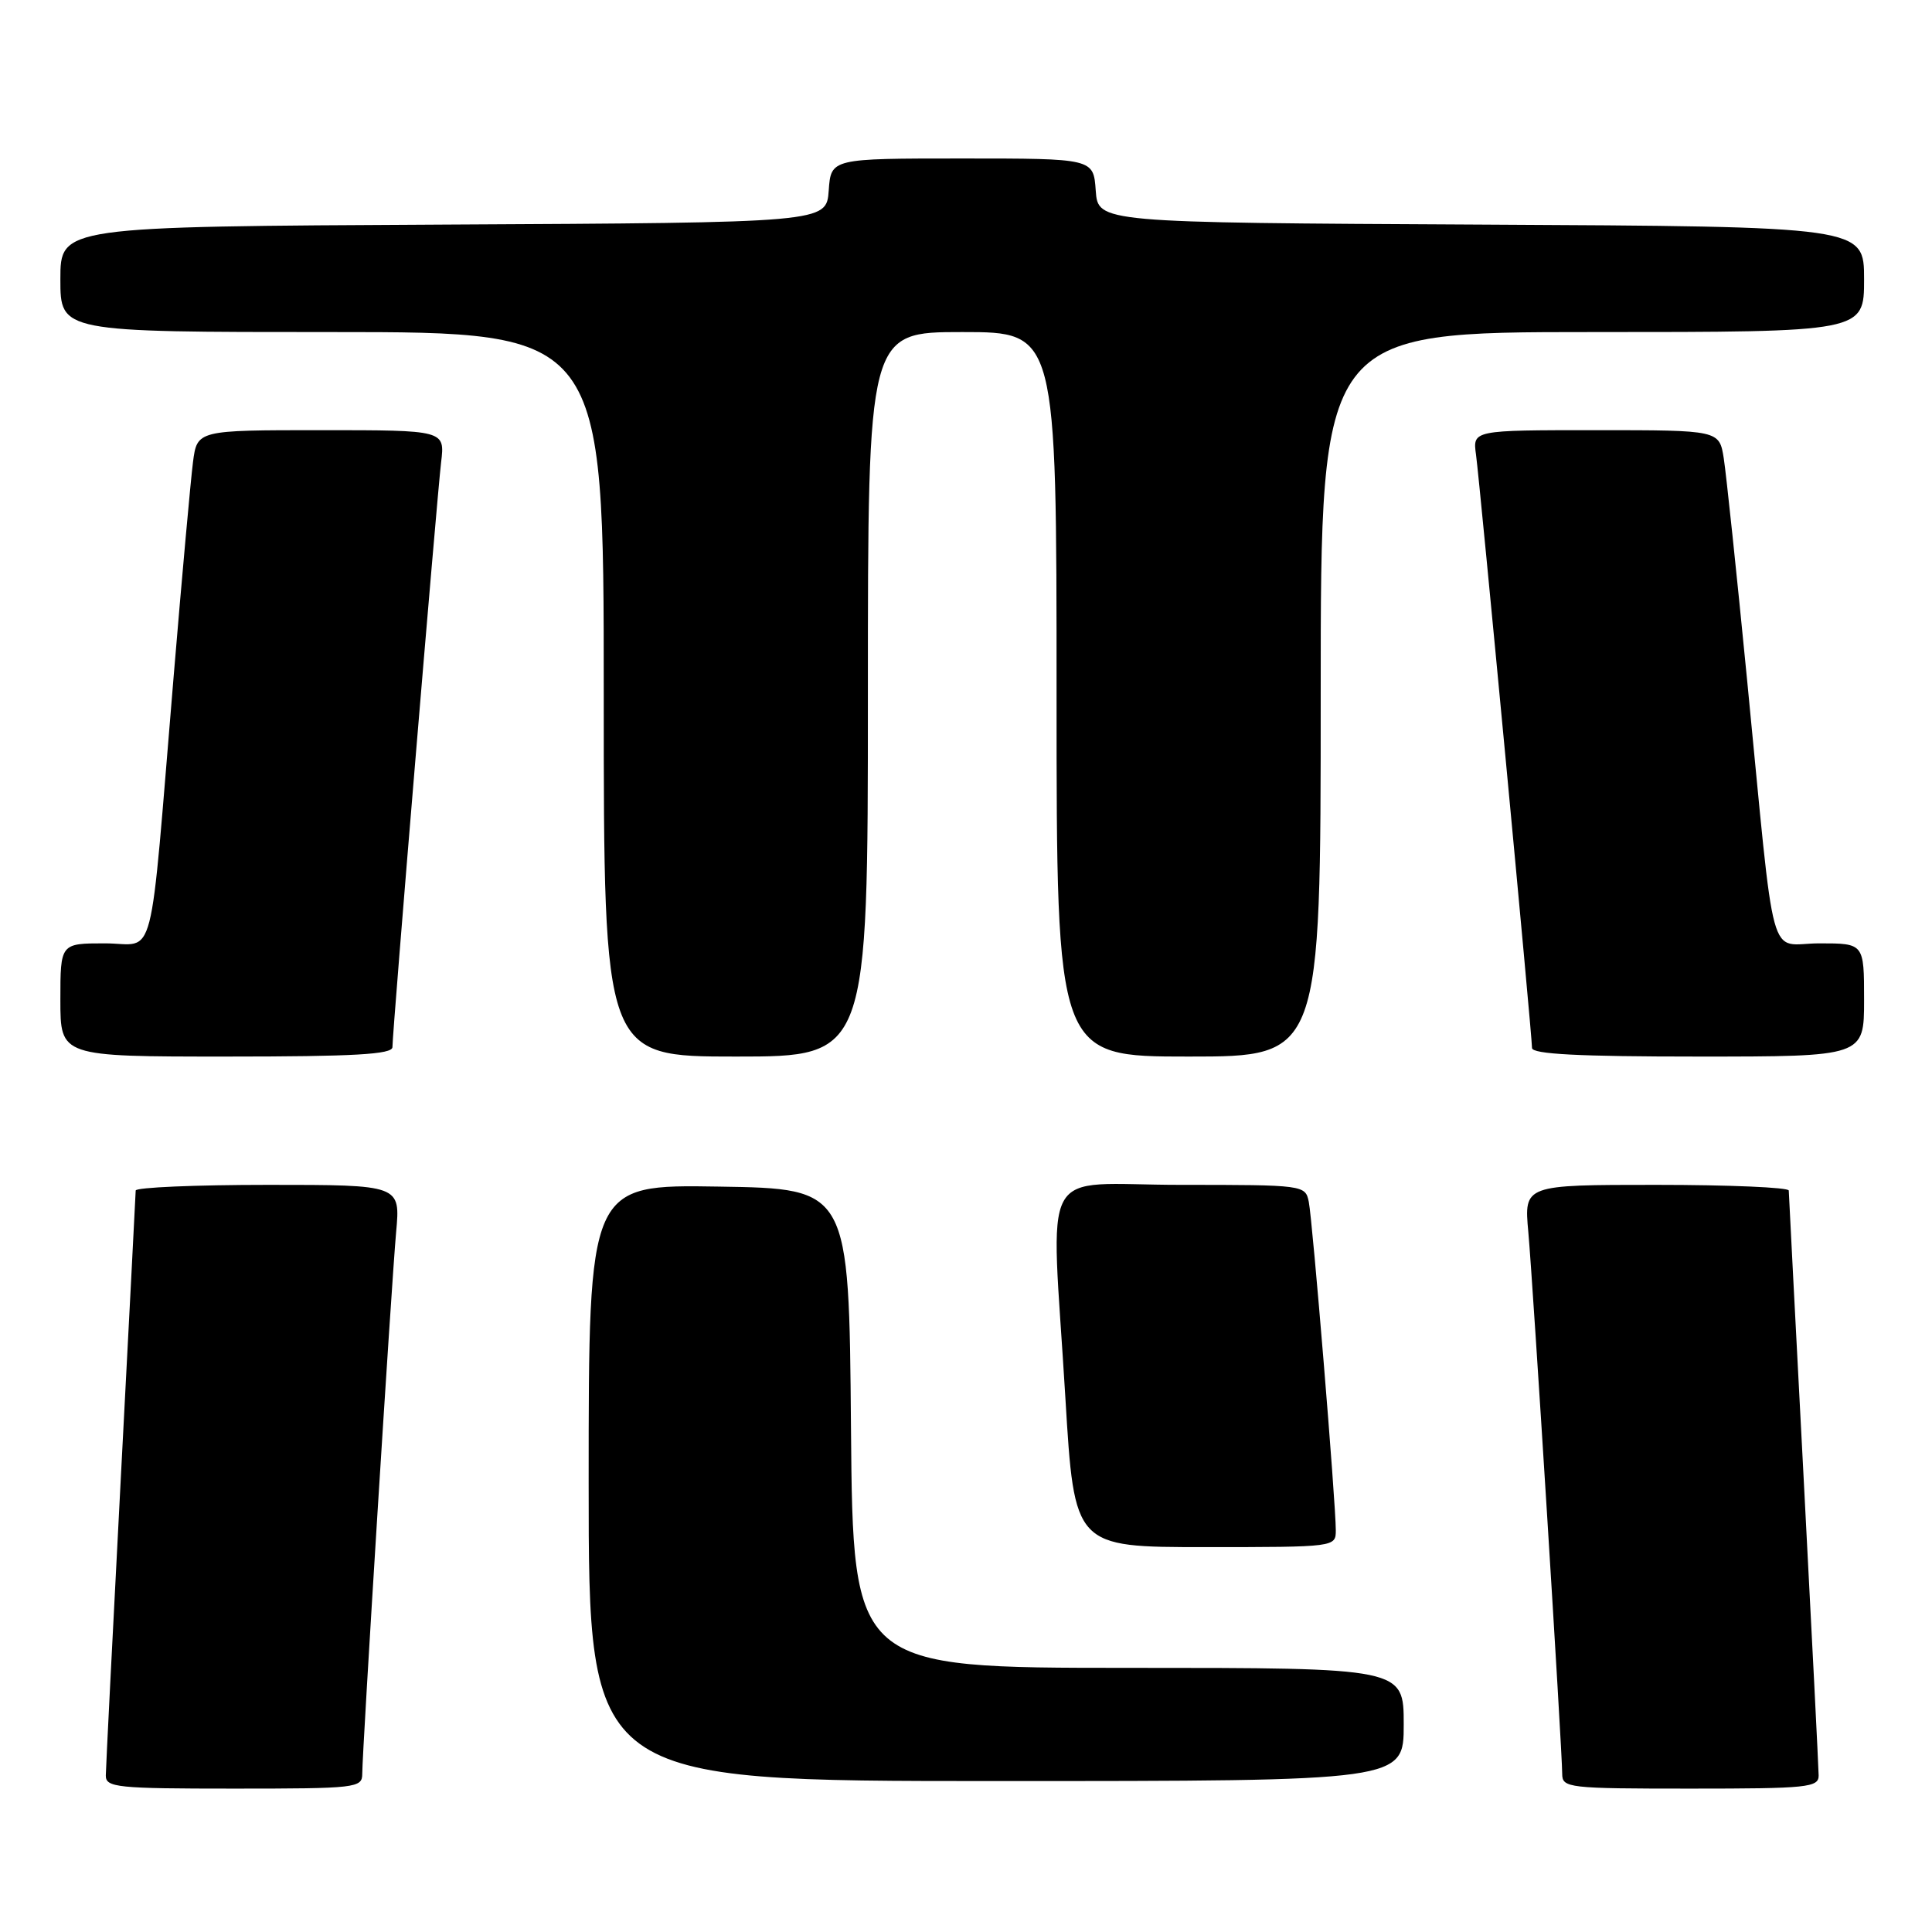 <?xml version="1.0" encoding="UTF-8" standalone="no"?>
<!DOCTYPE svg PUBLIC "-//W3C//DTD SVG 1.1//EN" "http://www.w3.org/Graphics/SVG/1.1/DTD/svg11.dtd" >
<svg xmlns="http://www.w3.org/2000/svg" xmlns:xlink="http://www.w3.org/1999/xlink" version="1.1" viewBox="0 0 256 256">
 <g >
 <path fill="currentColor"
d=" M 48.00 235.04 C 48.00 231.99 51.86 170.27 52.49 163.25 C 53.06 157.00 53.06 157.00 35.53 157.00 C 25.89 157.00 17.99 157.34 17.98 157.75 C 17.97 158.16 17.08 175.38 16.00 196.00 C 14.92 216.62 14.03 234.29 14.02 235.25 C 14.00 236.85 15.47 237.00 31.00 237.00 C 47.23 237.00 48.00 236.91 48.00 235.04 Z  M 240.98 235.25 C 240.97 234.29 240.08 216.62 239.00 196.00 C 237.92 175.38 237.03 158.16 237.02 157.75 C 237.01 157.34 229.11 157.00 219.47 157.00 C 201.94 157.00 201.94 157.00 202.51 163.25 C 203.14 170.27 207.00 231.99 207.00 235.04 C 207.00 236.91 207.77 237.00 224.00 237.00 C 239.53 237.00 241.00 236.85 240.98 235.25 Z  M 186.00 228.50 C 186.00 221.00 186.00 221.00 149.51 221.00 C 113.03 221.00 113.03 221.00 112.76 189.25 C 112.50 157.50 112.50 157.50 95.25 157.23 C 78.00 156.95 78.00 156.95 78.00 196.48 C 78.00 236.00 78.00 236.00 132.00 236.00 C 186.00 236.00 186.00 236.00 186.00 228.50 Z  M 177.00 202.76 C 177.00 199.11 173.92 161.69 173.42 159.25 C 172.97 157.03 172.77 157.00 156.48 157.00 C 137.31 157.00 139.26 153.41 141.17 185.25 C 142.36 205.00 142.36 205.00 159.68 205.00 C 176.95 205.00 177.00 204.99 177.00 202.76 Z  M 52.00 138.75 C 52.00 136.69 57.90 65.84 58.45 61.25 C 58.96 57.00 58.96 57.00 42.54 57.00 C 26.12 57.00 26.12 57.00 25.57 61.25 C 25.27 63.59 24.12 76.30 23.02 89.50 C 19.71 129.10 20.77 125.00 13.90 125.00 C 8.00 125.00 8.00 125.00 8.00 132.50 C 8.00 140.00 8.00 140.00 30.00 140.00 C 46.93 140.00 52.00 139.71 52.00 138.75 Z  M 115.00 92.00 C 115.00 44.00 115.00 44.00 127.50 44.00 C 140.00 44.00 140.00 44.00 140.00 92.00 C 140.00 140.00 140.00 140.00 157.50 140.00 C 175.00 140.00 175.00 140.00 175.00 92.00 C 175.00 44.00 175.00 44.00 211.00 44.00 C 247.00 44.00 247.00 44.00 247.00 37.01 C 247.00 30.02 247.00 30.02 196.25 29.76 C 145.50 29.50 145.50 29.50 145.19 25.25 C 144.89 21.00 144.89 21.00 127.50 21.00 C 110.11 21.00 110.11 21.00 109.81 25.25 C 109.50 29.50 109.50 29.50 58.75 29.76 C 8.00 30.02 8.00 30.02 8.00 37.01 C 8.00 44.00 8.00 44.00 44.00 44.00 C 80.00 44.00 80.00 44.00 80.00 92.00 C 80.00 140.00 80.00 140.00 97.50 140.00 C 115.00 140.00 115.00 140.00 115.00 92.00 Z  M 247.00 132.50 C 247.00 125.00 247.00 125.00 241.09 125.00 C 234.17 125.00 235.33 129.24 231.49 90.00 C 230.12 75.97 228.73 62.81 228.41 60.75 C 227.82 57.00 227.82 57.00 211.47 57.00 C 195.13 57.00 195.13 57.00 195.58 60.25 C 196.09 63.97 203.00 137.13 203.00 138.86 C 203.00 139.68 209.24 140.00 225.00 140.00 C 247.00 140.00 247.00 140.00 247.00 132.50 Z "/>
</g>
</svg>